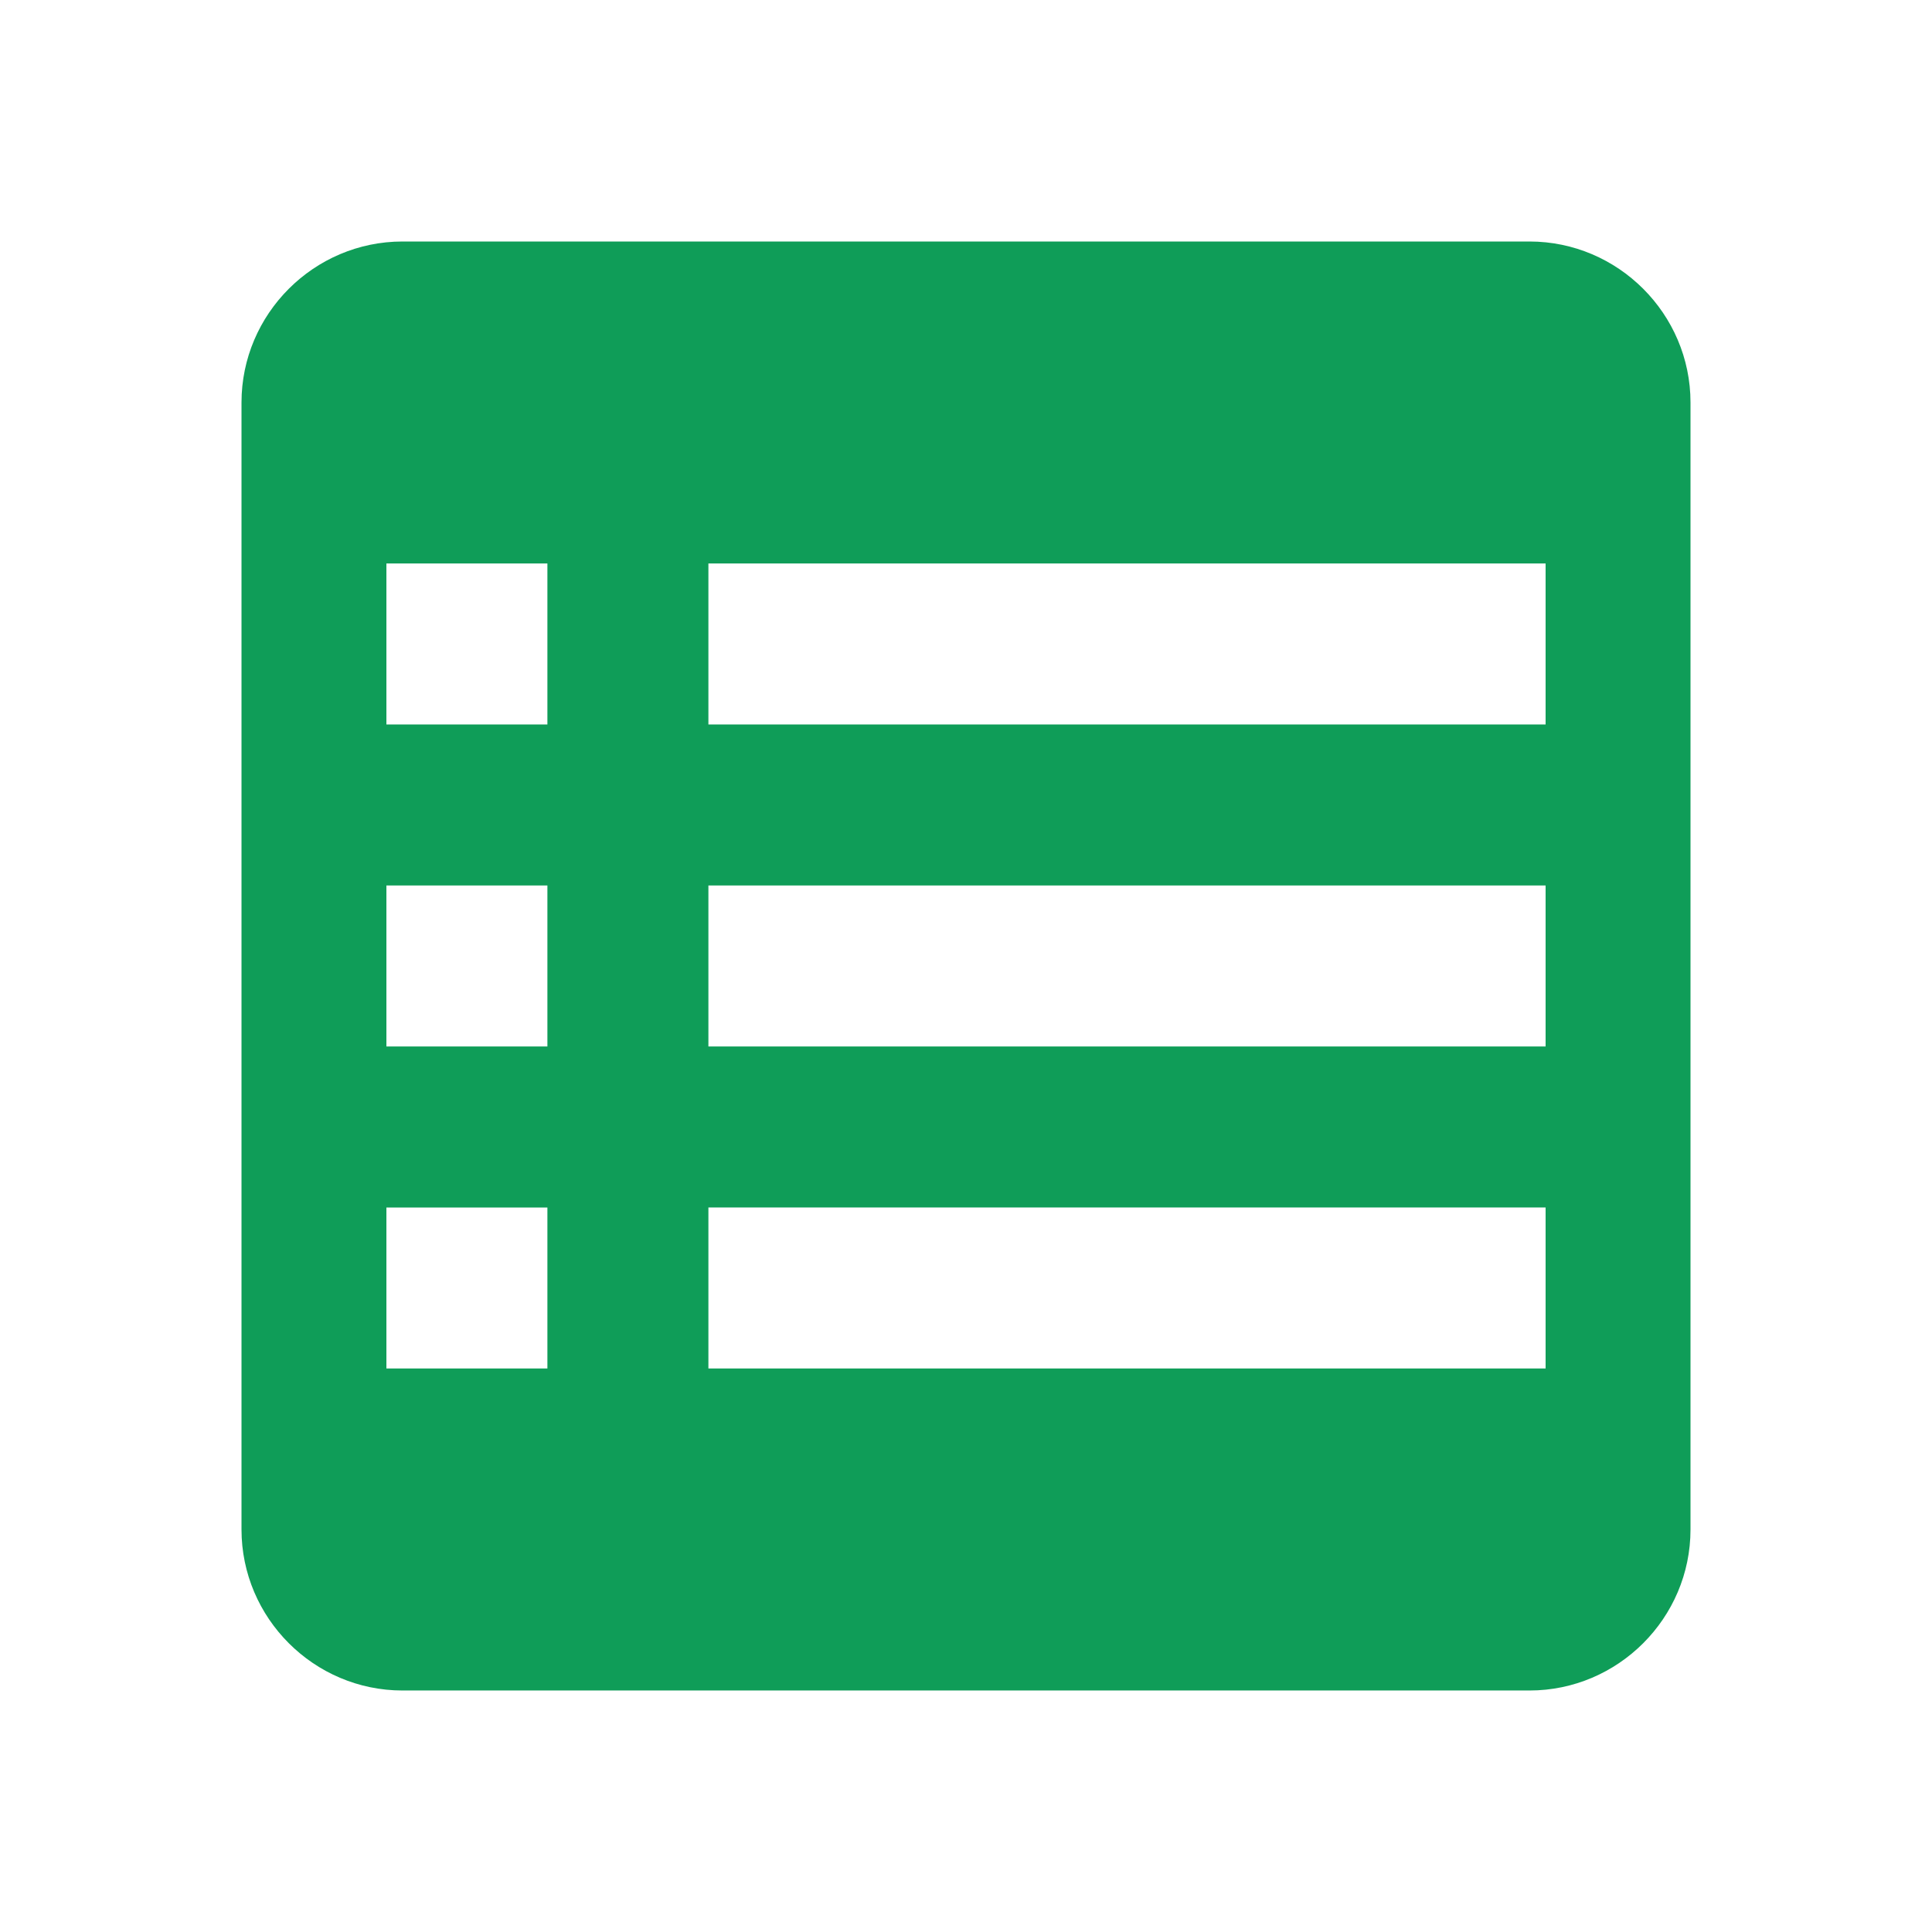 <svg xmlns="http://www.w3.org/2000/svg" id="Layer_1" viewBox="-467 269 24 24"><style>.st0{fill:#0f9d58}</style><path d="M-448 272h-14c-1.1 0-2 .9-2 2v14c0 1.1.9 2 2 2h14c1.1 0 2-.9 2-2v-14c0-1.1-.9-2-2-2zm-12.2 14h-2v-2h2v2zm0-4h-2v-2h2v2zm0-4h-2v-2h2v2zm12.4 8h-10.4v-2h10.4v2zm0-4h-10.4v-2h10.4v2zm0-4h-10.4v-2h10.4v2z" class="st0"/></svg>
